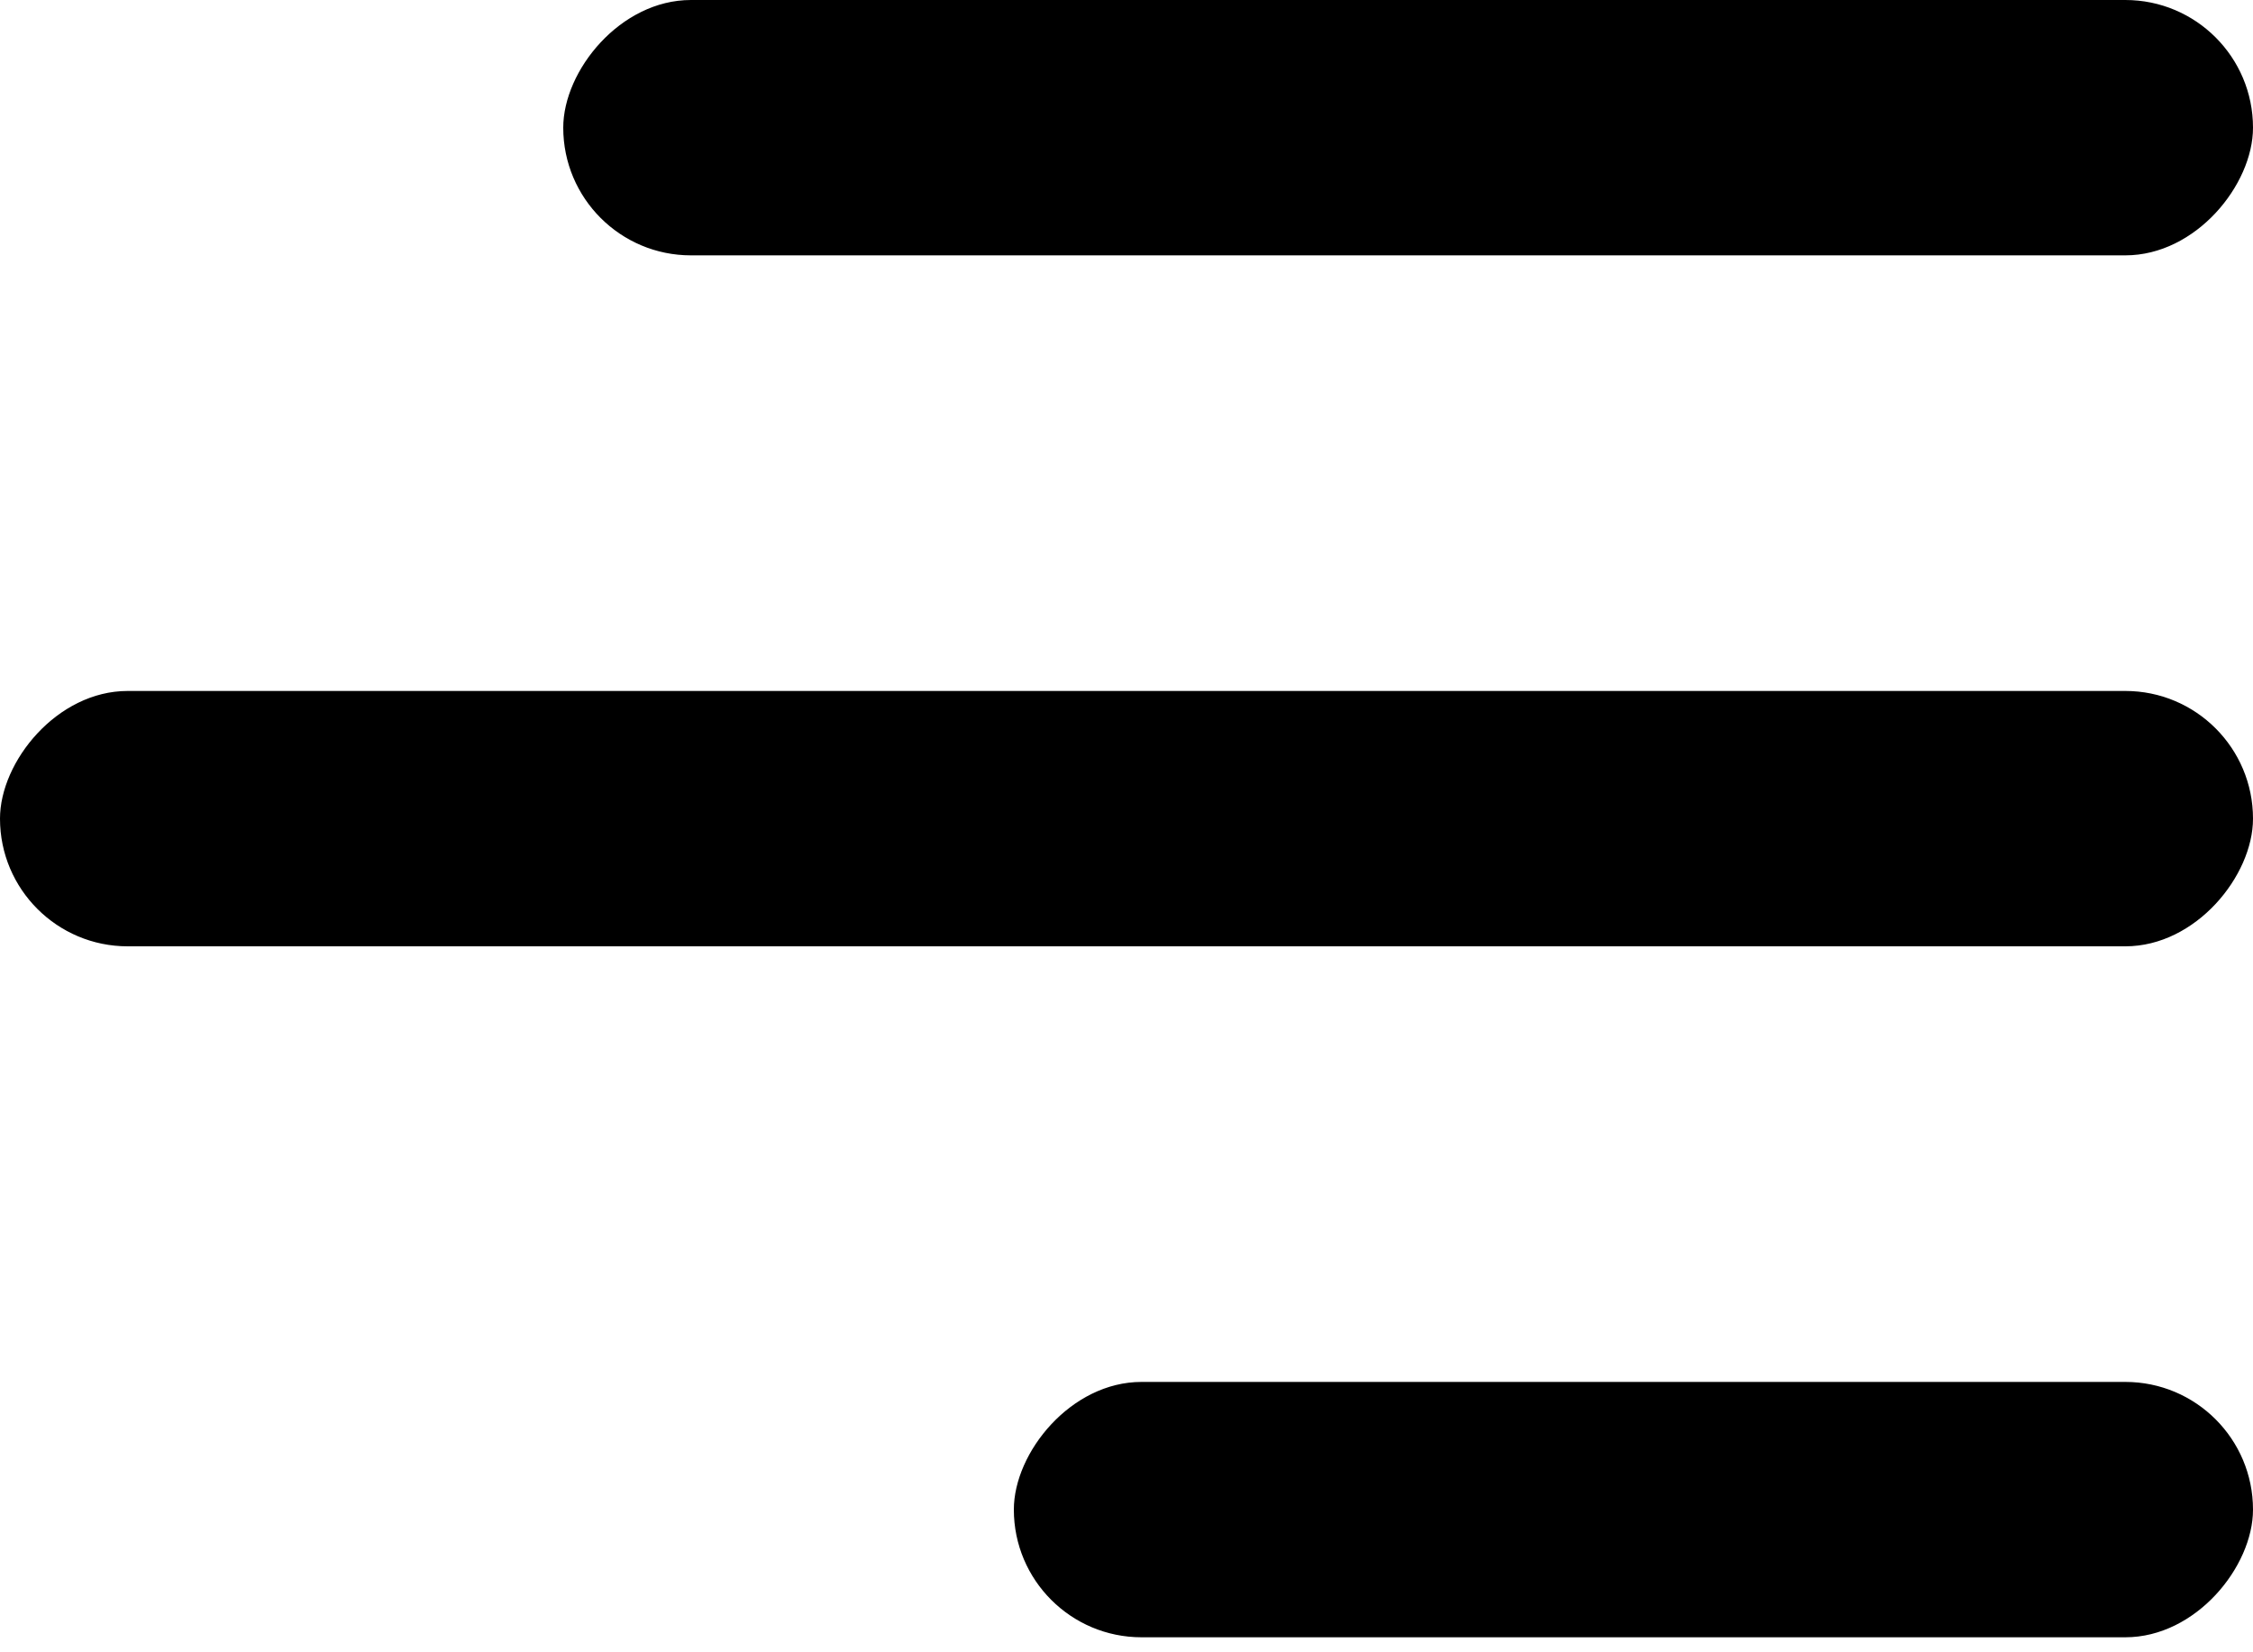 <svg xmlns="http://www.w3.org/2000/svg" width="30" height="22" viewBox="0 0 30 22">
  <g transform="matrix(-1 0 0 1 30 0)">
    <rect width="30" height="3.4" y="9.2" rx="1.7"/>
    <rect width="16.5" height="3.4" y="18.4" rx="1.7"/>
    <rect width="22.5" height="3.4" rx="1.7"/>
  </g>
</svg>
